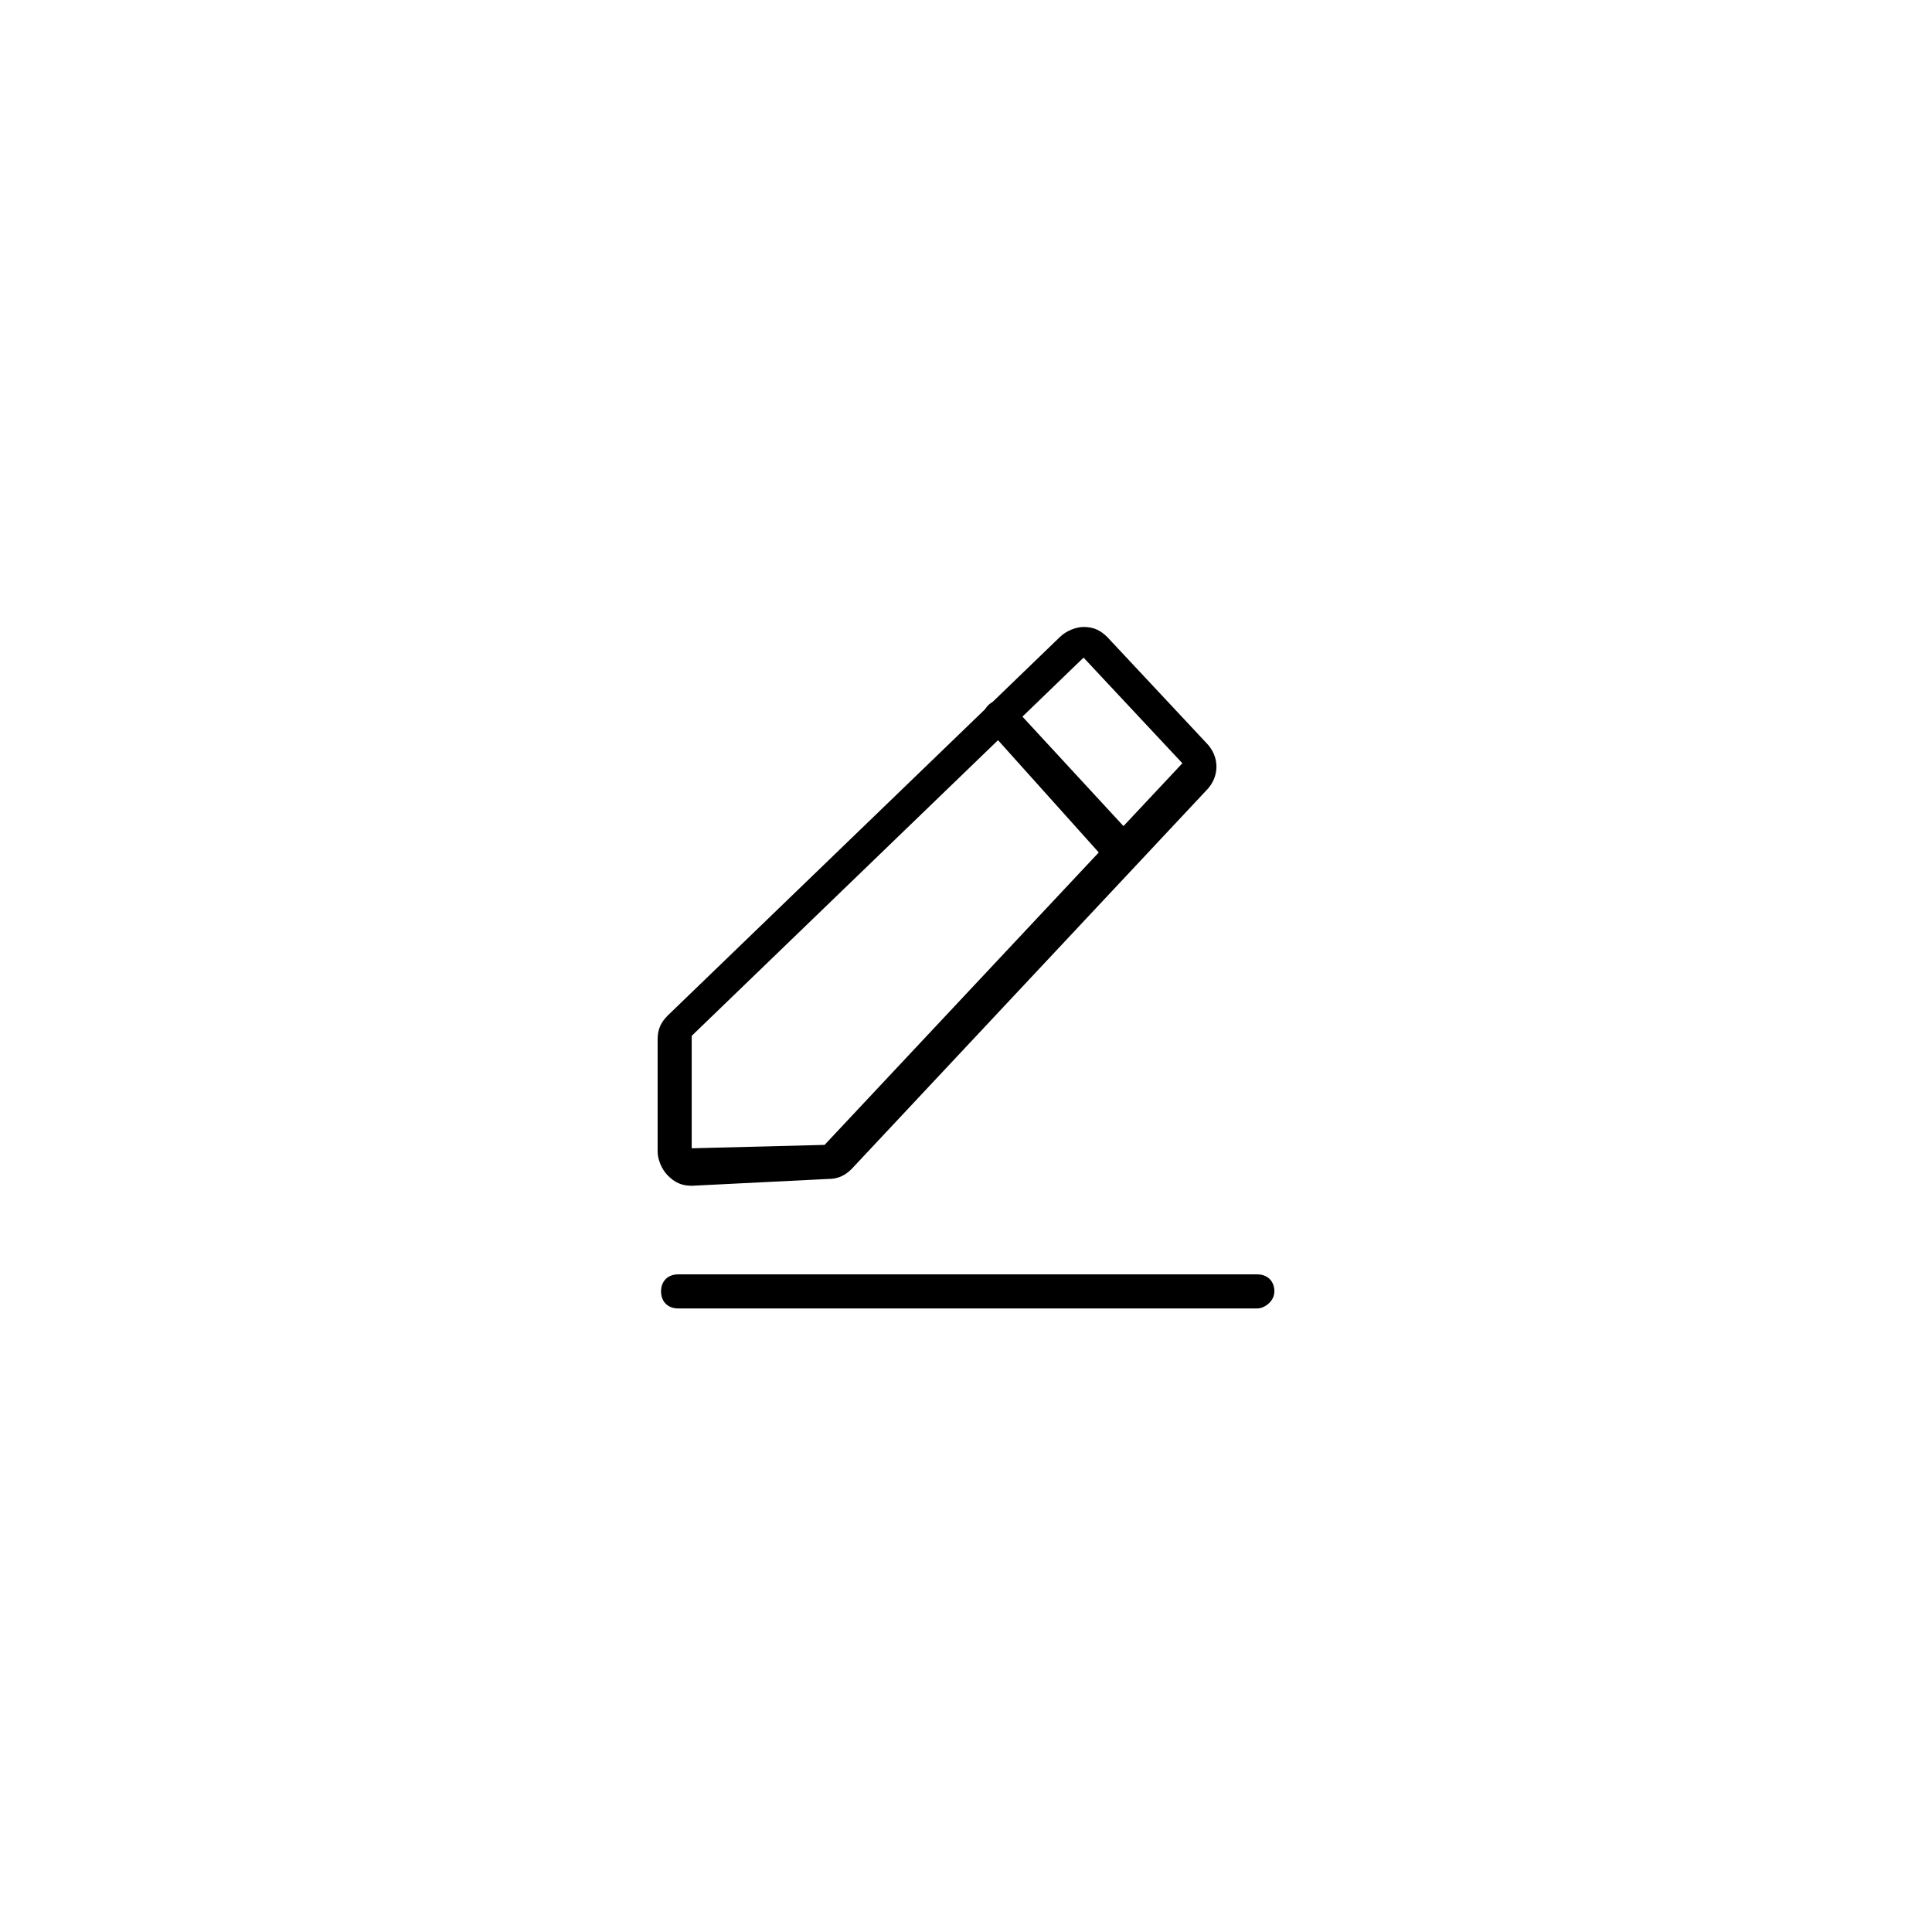<?xml version="1.0" encoding="utf-8"?>
<!-- Generator: Adobe Illustrator 25.2.0, SVG Export Plug-In . SVG Version: 6.00 Build 0)  -->
<svg version="1.1" id="Layer_1" xmlns="http://www.w3.org/2000/svg" xmlns:xlink="http://www.w3.org/1999/xlink" x="0px" y="0px"
	 viewBox="0 0 56.7 56.7" style="enable-background:new 0 0 56.7 56.7;" xml:space="preserve">
<style type="text/css">
	.st0{fill:#4576BB;}
	.st1{fill-rule:evenodd;clip-rule:evenodd;fill:#4576BB;}
	.st2{fill:#231F20;}
	.st3{stroke:#000000;stroke-width:2.064668e-02;stroke-miterlimit:10;}
	.st4{fill:#010101;}
	.st5{fill:#FFFFFF;}
	.st6{fill:#353635;}
	.st7{fill:#5B5B5B;}
	.st8{fill:#E6E7E7;stroke:#5B5B5B;stroke-miterlimit:10;}
</style>
<g>
	<g>
		<g>
			<path d="M20.3,34.8c-0.3,0-0.5-0.1-0.7-0.3c-0.2-0.2-0.3-0.5-0.3-0.7v-3.3c0-0.3,0.1-0.5,0.3-0.7l11.5-11.1
				c0.2-0.2,0.5-0.3,0.7-0.3c0.3,0,0.5,0.1,0.7,0.3l2.9,3.1c0.4,0.4,0.4,1,0,1.4L25,34.3c-0.2,0.2-0.4,0.3-0.7,0.3L20.3,34.8
				C20.4,34.8,20.4,34.8,20.3,34.8z M31.8,19.3L20.3,30.4l0,3.3c0,0,0,0,0,0l3.9-0.1l10.5-11.2L31.8,19.3z"/>
		</g>
	</g>
	<g>
		<g>
			<path d="M32.9,25.5c-0.1,0-0.3-0.1-0.4-0.2L29,21.4c-0.2-0.2-0.2-0.5,0-0.7c0.2-0.2,0.5-0.2,0.7,0l3.6,3.9c0.2,0.2,0.2,0.5,0,0.7
				C33.2,25.4,33,25.5,32.9,25.5z"/>
		</g>
	</g>
	<g>
		<g>
			<path d="M36.9,38.4h-17c-0.3,0-0.5-0.2-0.5-0.5s0.2-0.5,0.5-0.5h17c0.3,0,0.5,0.2,0.5,0.5S37.1,38.4,36.9,38.4z"/>
		</g>
	</g>
</g>
</svg>
